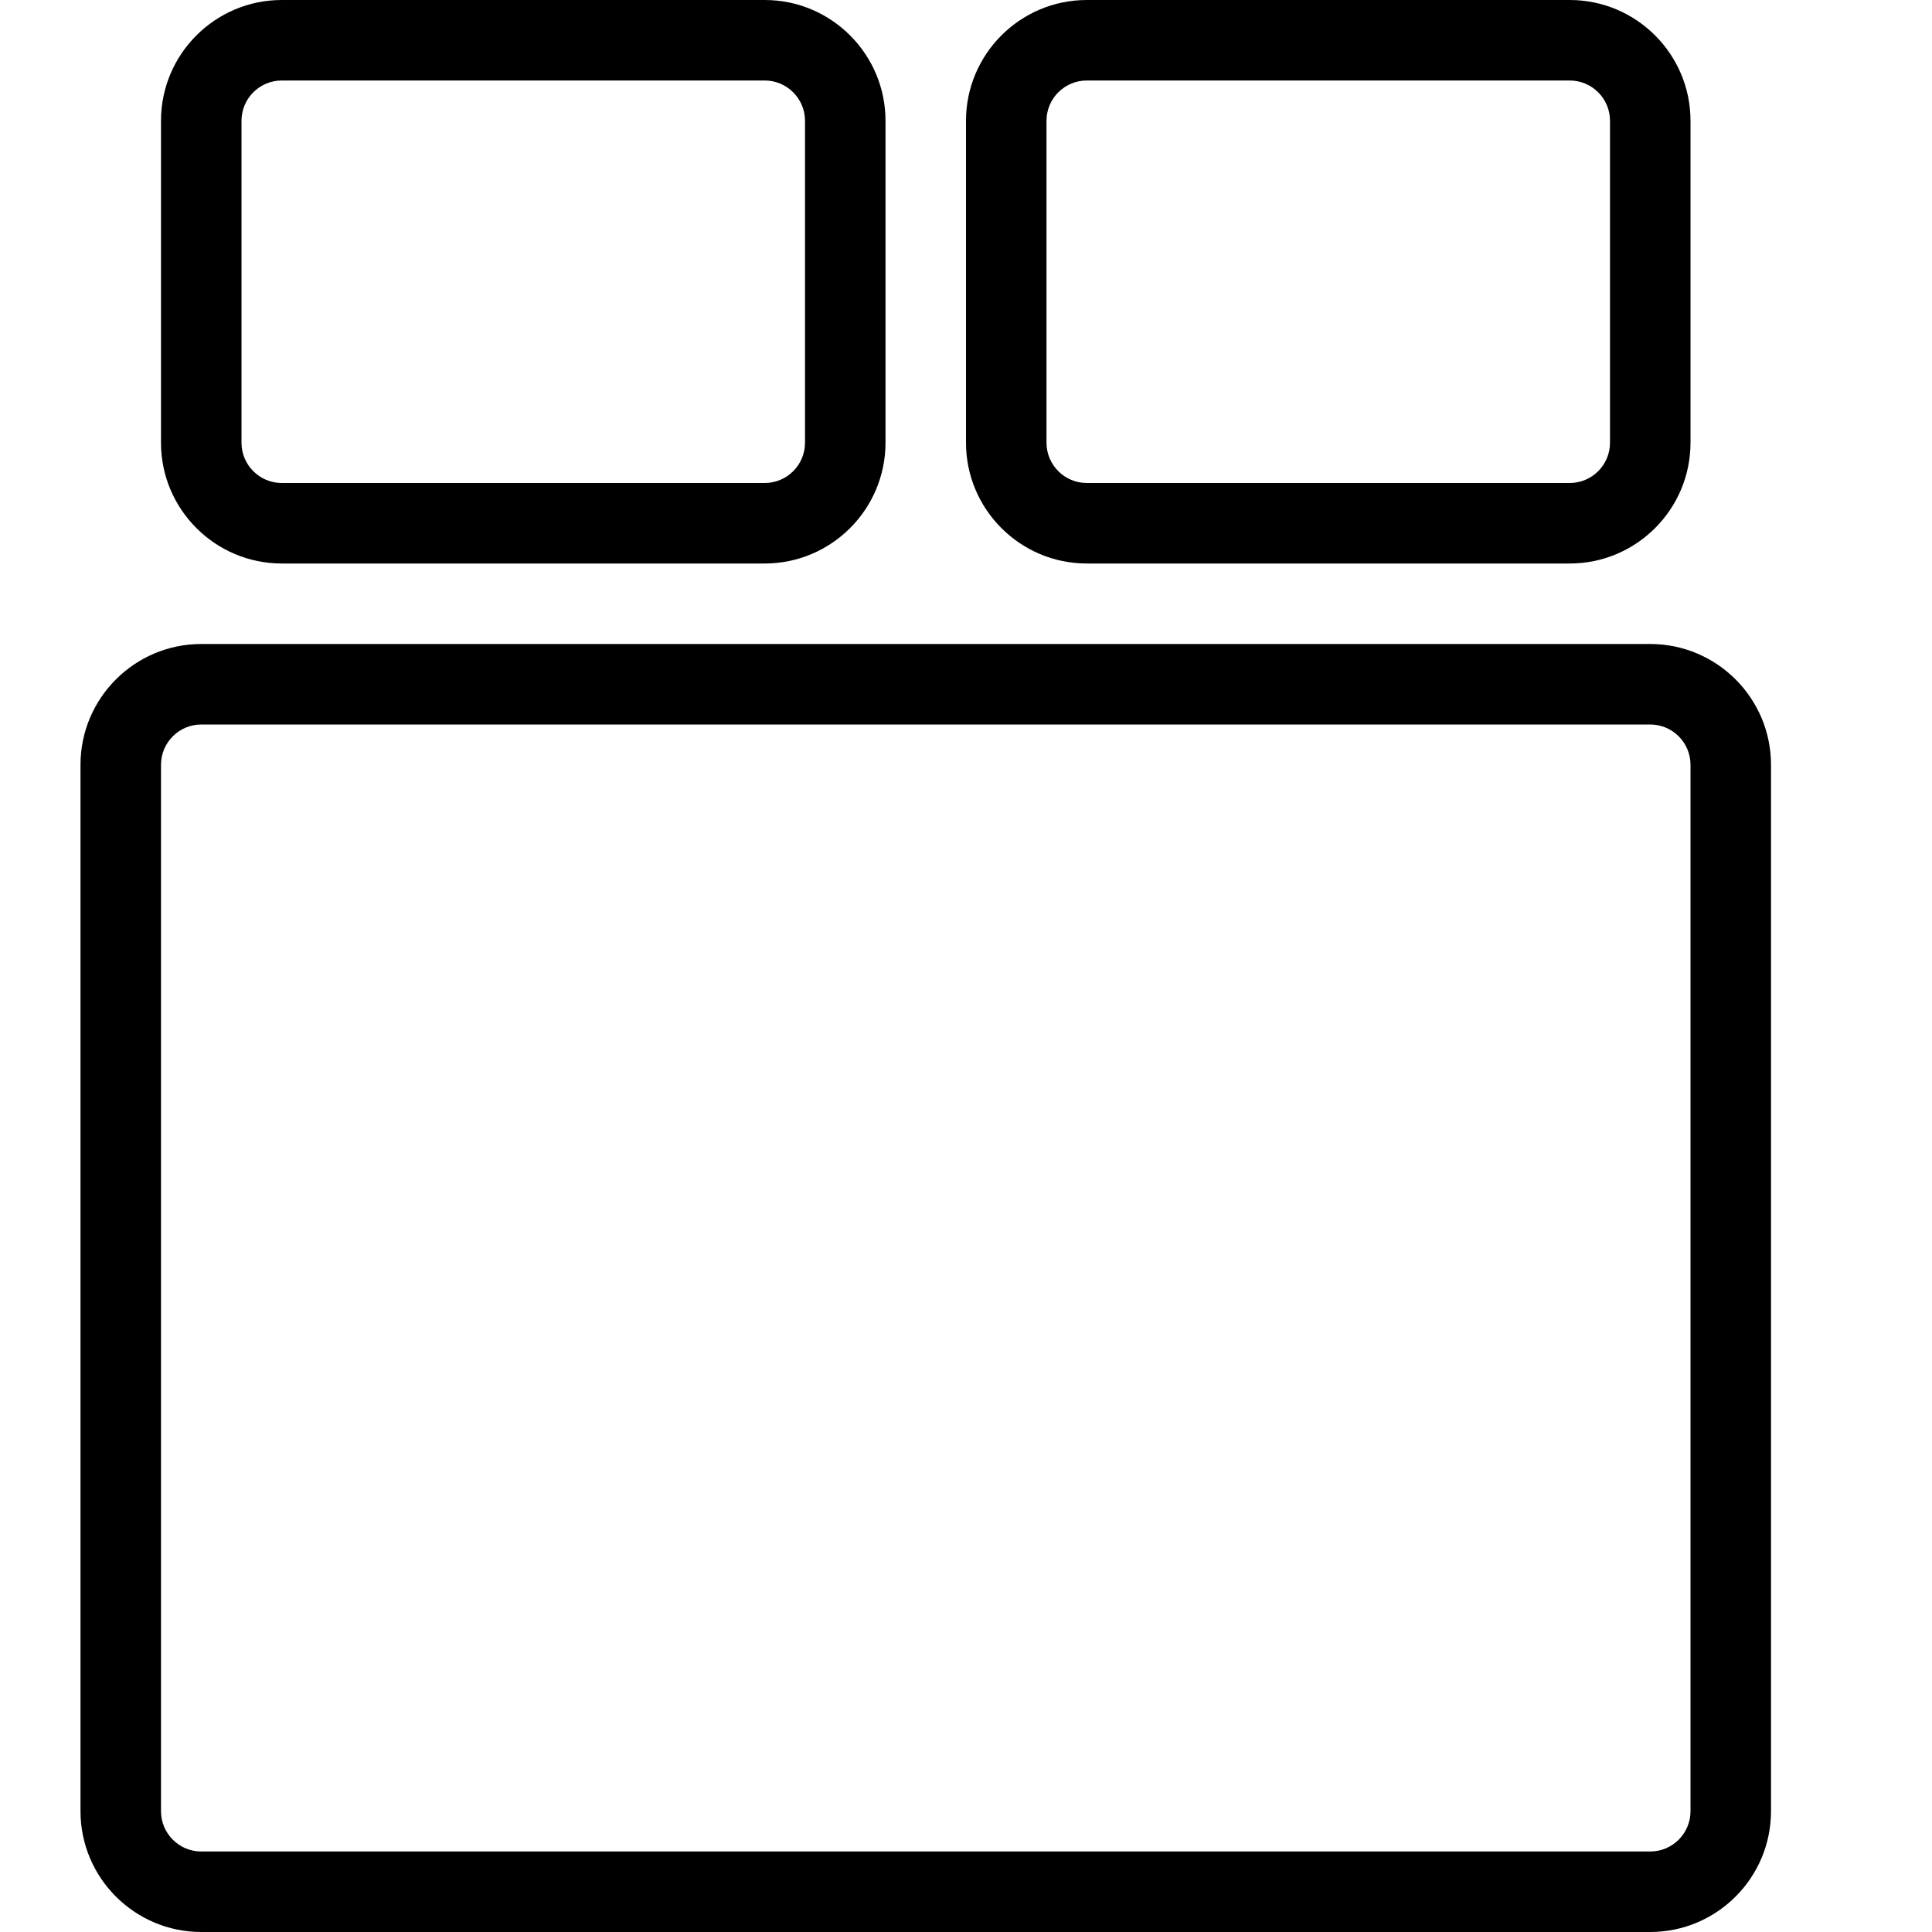 <?xml version="1.0" encoding="iso-8859-1"?>
<!-- Generator: Adobe Illustrator 19.2.1, SVG Export Plug-In . SVG Version: 6.00 Build 0)  -->
<svg version="1.1" xmlns="http://www.w3.org/2000/svg" xmlns:xlink="http://www.w3.org/1999/xlink" x="0px" y="0px"
	 viewBox="0 0 24 24" style="enable-background:new 0 0 24 24;" xml:space="preserve">
<g id="Armchair_1">
</g>
<g id="Armchair_2">
</g>
<g id="Armchair_3">
</g>
<g id="Armchair_4">
</g>
<g id="Sofa_1">
</g>
<g id="Sofa_2">
</g>
<g id="Sofa_3">
</g>
<g id="Sofa_4">
</g>
<g id="Sofa_5">
</g>
<g id="Sofa_6">
</g>
<g id="Desk_1">
</g>
<g id="Desk_2">
</g>
<g id="Desk_3">
</g>
<g id="Lamp">
</g>
<g id="Bed_1">
</g>
<g id="Bunk_Beds">
</g>
<g id="Bed_2">
</g>
<g id="Bed_3">
</g>
<g id="Bed_4">
</g>
<g id="Bed_5">
	<g id="XMLID_156_">
		<path d="M9.5,7h-6C2.673,7,2,6.327,2,5.5v-4C2,0.673,2.673,0,3.5,0h6C10.327,0,11,0.673,11,1.5v4C11,6.327,10.327,7,9.5,7z M3.5,1
			C3.225,1,3,1.224,3,1.5v4C3,5.776,3.225,6,3.5,6h6C9.775,6,10,5.776,10,5.5v-4C10,1.224,9.775,1,9.5,1H3.5z"/>
	</g>
	<g id="XMLID_154_">
		<path d="M19.5,7h-6C12.673,7,12,6.327,12,5.5v-4C12,0.673,12.673,0,13.5,0h6C20.327,0,21,0.673,21,1.5v4C21,6.327,20.327,7,19.5,7
			z M13.5,1C13.225,1,13,1.224,13,1.5v4C13,5.776,13.225,6,13.5,6h6C19.775,6,20,5.776,20,5.5v-4C20,1.224,19.775,1,19.5,1H13.5z"/>
	</g>
	<g>
		<path d="M20.5,24h-18C1.673,24,1,23.327,1,22.5v-13C1,8.673,1.673,8,2.5,8h18C21.327,8,22,8.673,22,9.5v13
			C22,23.327,21.327,24,20.5,24z M2.5,9C2.225,9,2,9.224,2,9.5v13C2,22.776,2.225,23,2.5,23h18c0.275,0,0.5-0.224,0.5-0.5v-13
			C21,9.224,20.775,9,20.5,9H2.5z"/>
	</g>
</g>
<g id="Table_1">
</g>
<g id="Table_2">
</g>
<g id="Table_3">
</g>
<g id="Table_4">
</g>
<g id="Rug_1">
</g>
<g id="Rug_2">
</g>
<g id="Rug_3">
</g>
<g id="Tub_1">
</g>
<g id="Tub_2">
</g>
<g id="Jacuzzi">
</g>
<g id="Corner_Tub">
</g>
<g id="Shower_Tray">
</g>
<g id="Sink_1">
</g>
<g id="Sink_2">
</g>
<g id="Toilette">
</g>
<g id="Stove">
</g>
<g id="Kitchen_Sink">
</g>
<g id="Island">
</g>
<g id="Eat-in_Kitchen">
</g>
<g id="Tv_Stand">
</g>
</svg>
